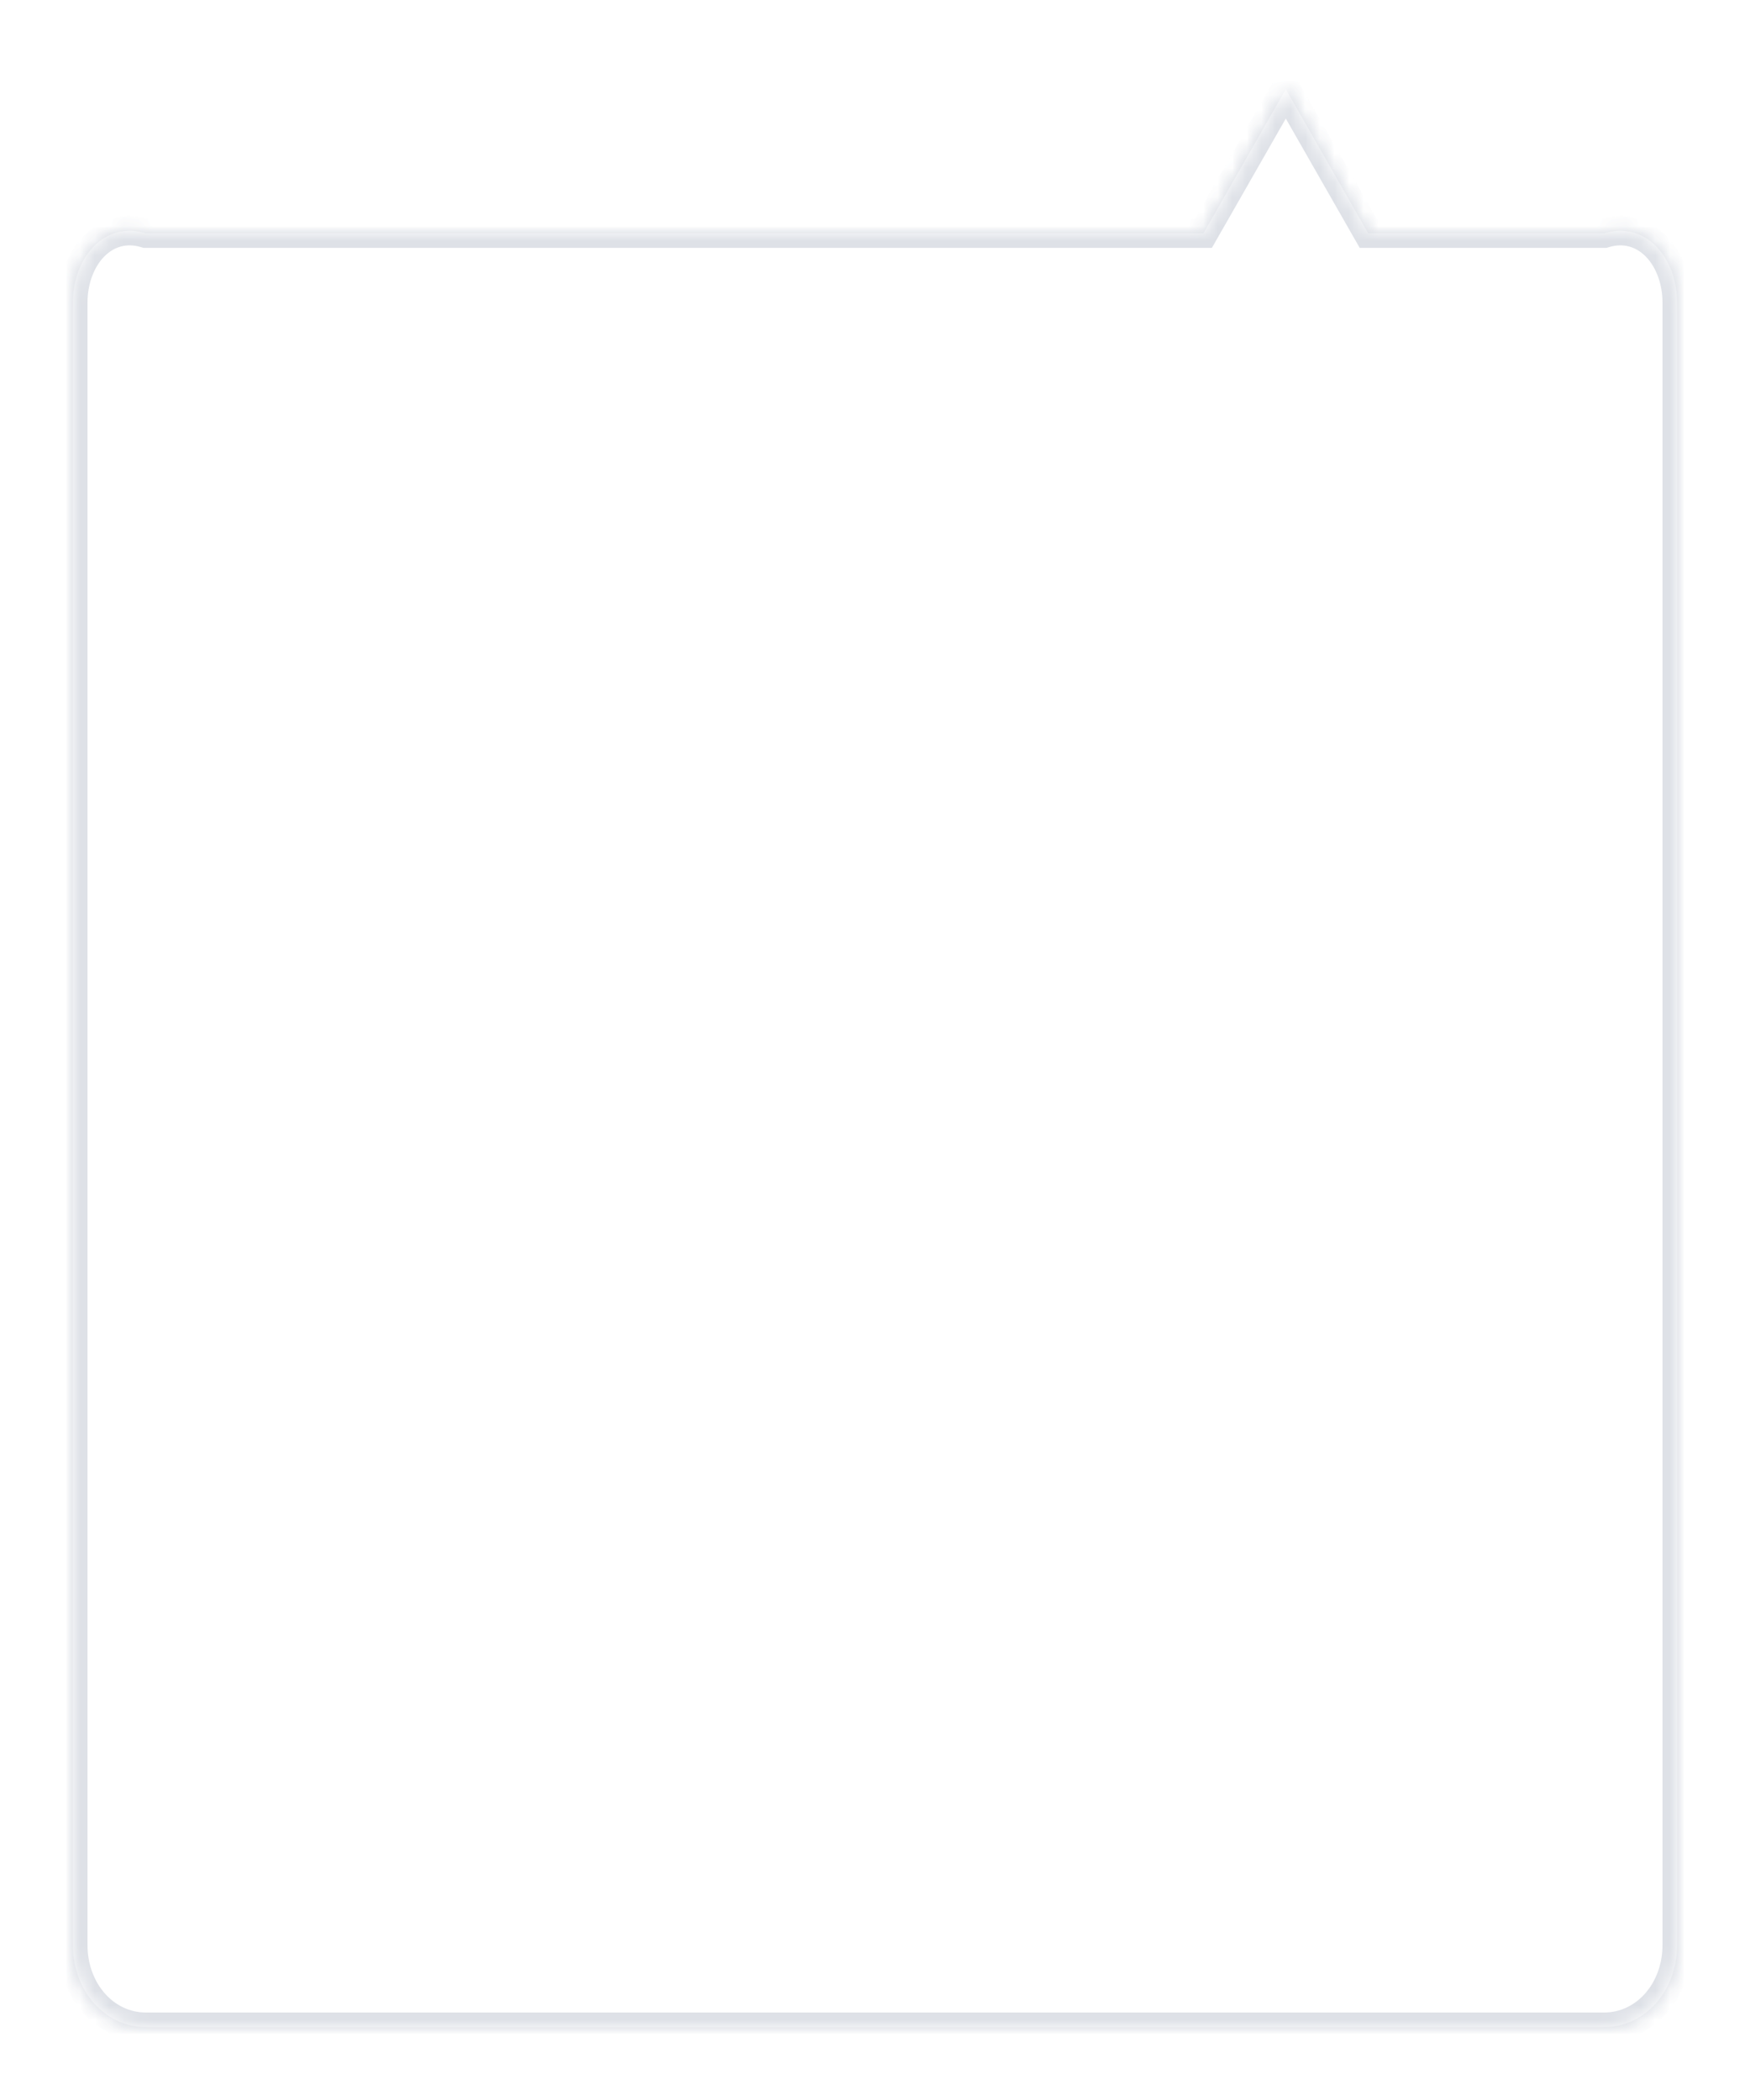 ﻿<?xml version="1.0" encoding="utf-8"?>
<svg version="1.1" xmlns:xlink="http://www.w3.org/1999/xlink" width="120px" height="144px" xmlns="http://www.w3.org/2000/svg">
  <defs>
    <mask fill="white" id="clip39">
      <path d="M 0 128.37  L 0 15.765  C 0 12.612  2.2 10.134  5 11  L 77.52 11  L 83.169 1.113  L 88.819 11  L 105 11  C 107.8 10.134  110 12.612  110 15.765  L 110 128.37  C 110 131.523  107.8 134  105 134  L 5 134  C 2.2 134  0 131.523  0 128.37  Z " fill-rule="evenodd" />
    </mask>
    <filter x="1060px" y="504px" width="120px" height="144px" filterUnits="userSpaceOnUse" id="filter40">
      <feOffset dx="0" dy="0" in="SourceAlpha" result="shadowOffsetInner" />
      <feGaussianBlur stdDeviation="2.5" in="shadowOffsetInner" result="shadowGaussian" />
      <feComposite in2="shadowGaussian" operator="atop" in="SourceAlpha" result="shadowComposite" />
      <feColorMatrix type="matrix" values="0 0 0 0 0  0 0 0 0 0  0 0 0 0 0  0 0 0 0.349 0  " in="shadowComposite" />
    </filter>
    <g id="widget41">
      <path d="M 0 128.37  L 0 15.765  C 0 12.612  2.2 10.134  5 11  L 77.52 11  L 83.169 1.113  L 88.819 11  L 105 11  C 107.8 10.134  110 12.612  110 15.765  L 110 128.37  C 110 131.523  107.8 134  105 134  L 5 134  C 2.2 134  0 131.523  0 128.37  Z " fill-rule="nonzero" fill="#ffffff" stroke="none" transform="matrix(1 0 0 1 1065 509 )" />
      <path d="M 0 128.37  L 0 15.765  C 0 12.612  2.2 10.134  5 11  L 77.52 11  L 83.169 1.113  L 88.819 11  L 105 11  C 107.8 10.134  110 12.612  110 15.765  L 110 128.37  C 110 131.523  107.8 134  105 134  L 5 134  C 2.2 134  0 131.523  0 128.37  Z " stroke-width="2" stroke="#dee1e7" fill="none" transform="matrix(1 0 0 1 1065 509 )" mask="url(#clip39)" />
    </g>
  </defs>
  <g transform="matrix(1 0 0 1 -1060 -504 )">
    <use xlink:href="#widget41" filter="url(#filter40)" />
    <use xlink:href="#widget41" />
  </g>
</svg>